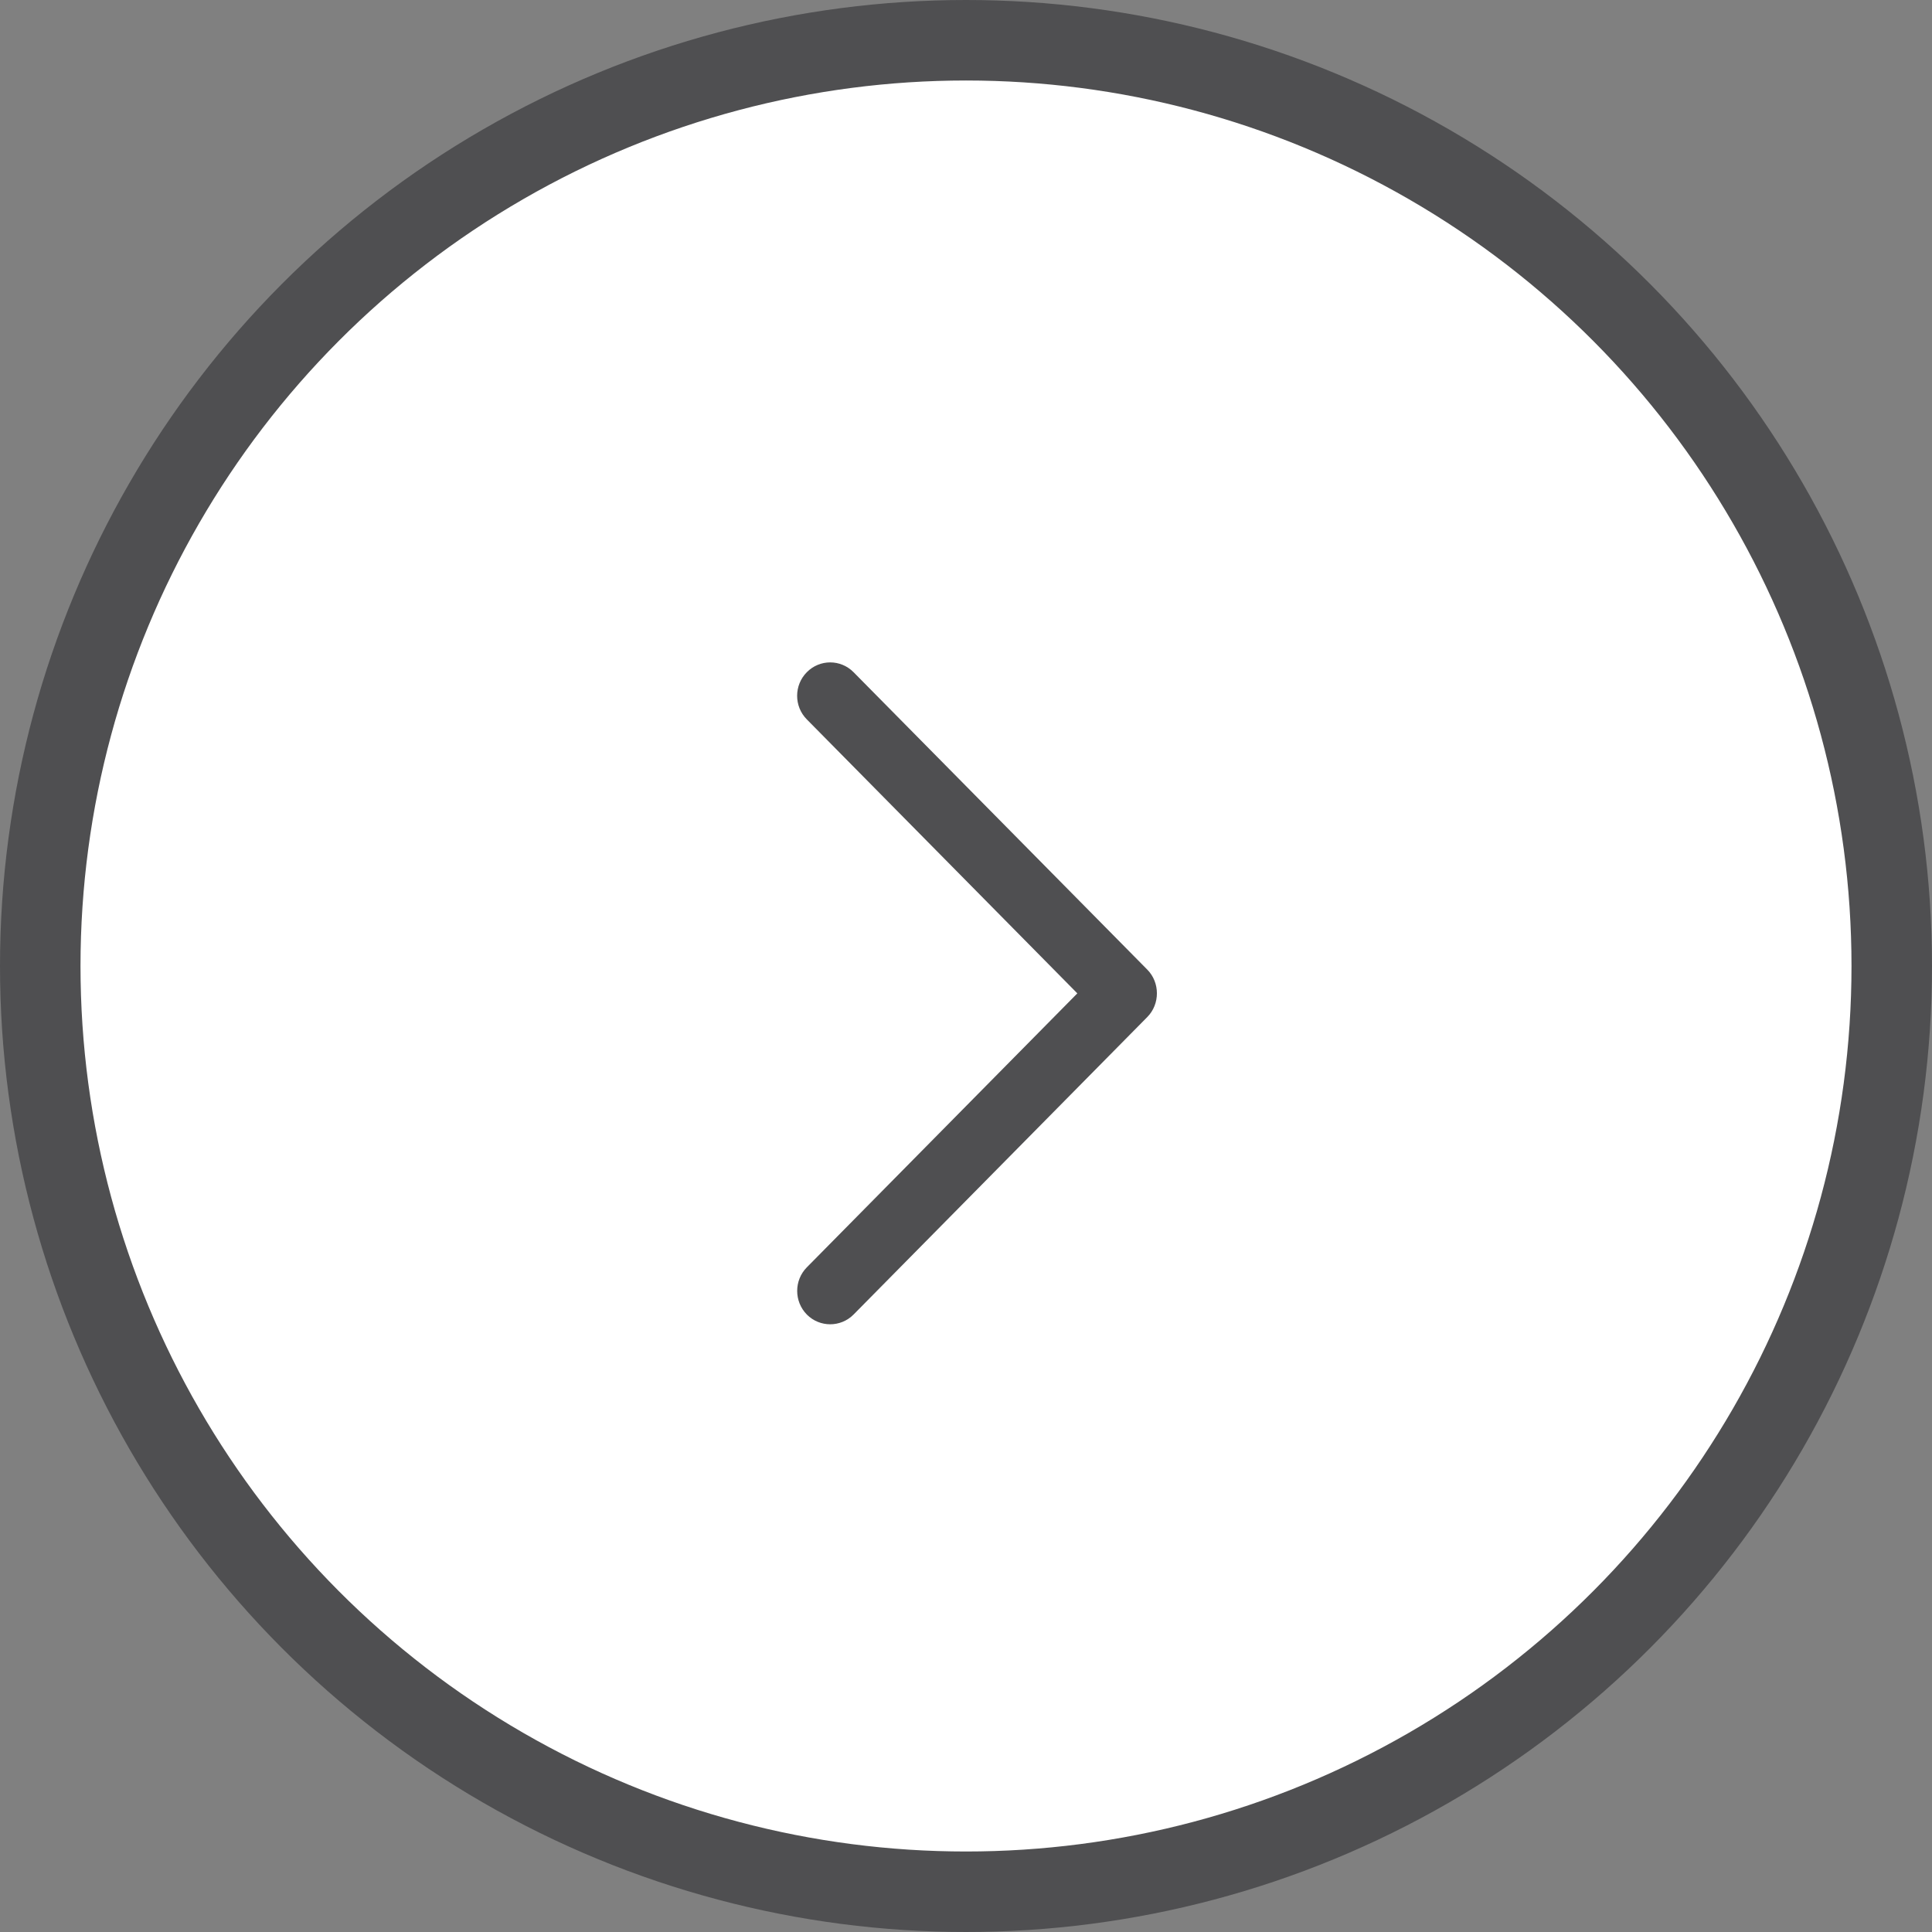 <svg width="24" height="24" viewBox="0 0 24 24" fill="none" xmlns="http://www.w3.org/2000/svg">
<rect x="0" y="0" width="24" height="24" fill="#808080" stroke="none"/>
<circle cx="12" cy="12" r="11.5" fill="white" stroke="#4F4F51"/>
<g clip-path="url(#clip0)">
<path d="M14.253 12.046L10.603 8.35C10.443 8.188 10.183 8.188 10.023 8.35C9.862 8.512 9.862 8.775 10.023 8.937L13.383 12.34L10.023 15.743C9.863 15.905 9.863 16.167 10.023 16.33C10.183 16.491 10.443 16.491 10.603 16.33L14.253 12.633C14.411 12.473 14.411 12.206 14.253 12.046Z" fill="#4F4F51"/>
</g>
<defs>
<clipPath id="clip0">
<rect width="4.8" height="8.229" fill="white" transform="translate(9.602 8.229)"/>
</clipPath>
</defs>
</svg>
